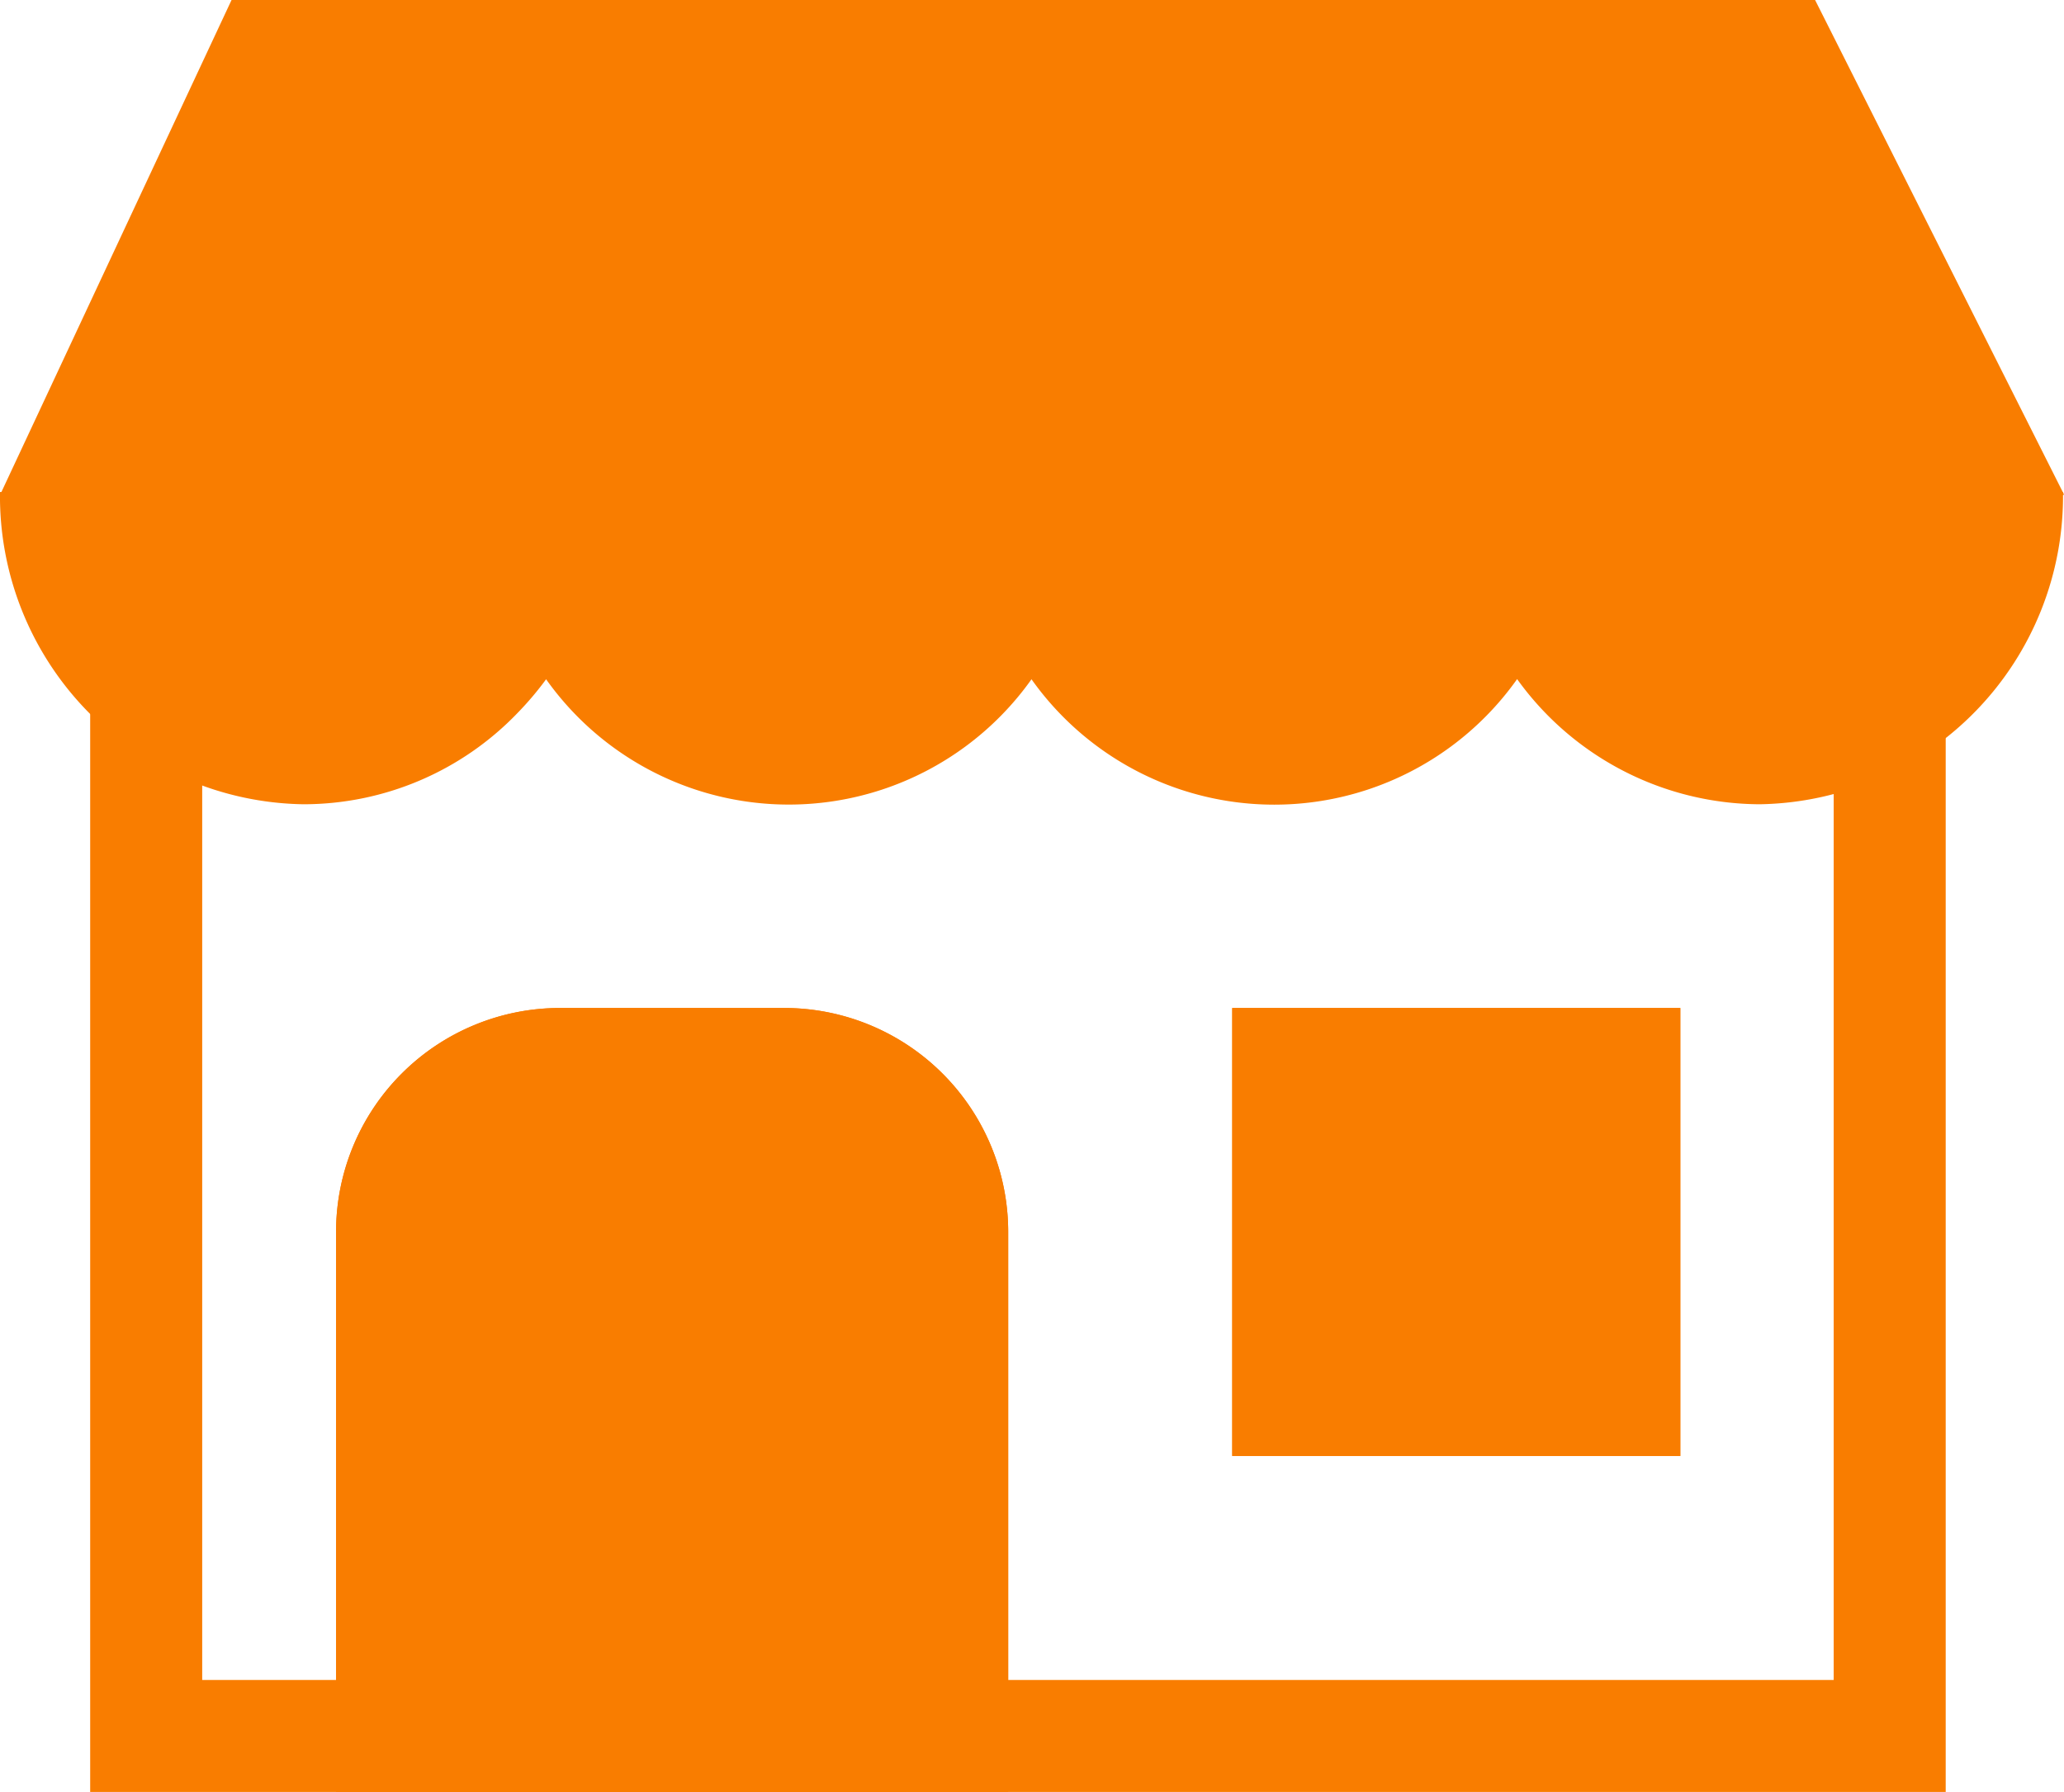 <svg xmlns="http://www.w3.org/2000/svg" width="18.425" height="16" viewBox="0 0 18.425 16"><defs><style>.a,.c{fill:#f97d00;}.b,.e{fill:none;}.b,.c{stroke:#f97d00;}.d{stroke:none;}</style></defs><path class="a" d="M375.779,4.041c1.29,1.134,4.154.376,4.154.376L377.71,0h-2.883S374.489,2.908,375.779,4.041Zm-.569.341" transform="translate(-361.507)"/><path class="a" d="M27.2,4.61,24.844,0H11.775L9.708,4.42Zm-2.873-.19" transform="translate(-9.708)"/><path class="a" d="M271,5" transform="translate(-261.285 -1.716)"/><path class="a" d="M13.542,120.27a2.679,2.679,0,0,0,2.167,1.119,2.751,2.751,0,0,0,2.707-2.788H0a2.751,2.751,0,0,0,2.707,2.788,2.65,2.65,0,0,0,1.914-.816,2.816,2.816,0,0,0,.254-.3,2.657,2.657,0,0,0,4.333,0,2.657,2.657,0,0,0,4.334,0Zm0,0" transform="translate(0 -114.208)"/><g class="b" transform="translate(0.805 4.179)"><rect class="d" width="16.564" height="11.821"/><rect class="e" x="0.5" y="0.5" width="15.564" height="10.821"/></g><g class="c" transform="translate(3 9)"><path class="d" d="M2,0H4A2,2,0,0,1,6,2V7A0,0,0,0,1,6,7H0A0,0,0,0,1,0,7V2A2,2,0,0,1,2,0Z"/><path class="e" d="M2,.5H4A1.5,1.5,0,0,1,5.5,2V6a.5.5,0,0,1-.5.5H1A.5.5,0,0,1,.5,6V2A1.5,1.5,0,0,1,2,.5Z"/></g><g class="c" transform="translate(11 9)"><rect class="d" width="4" height="4"/><rect class="e" x="0.5" y="0.5" width="3" height="3"/></g></svg>